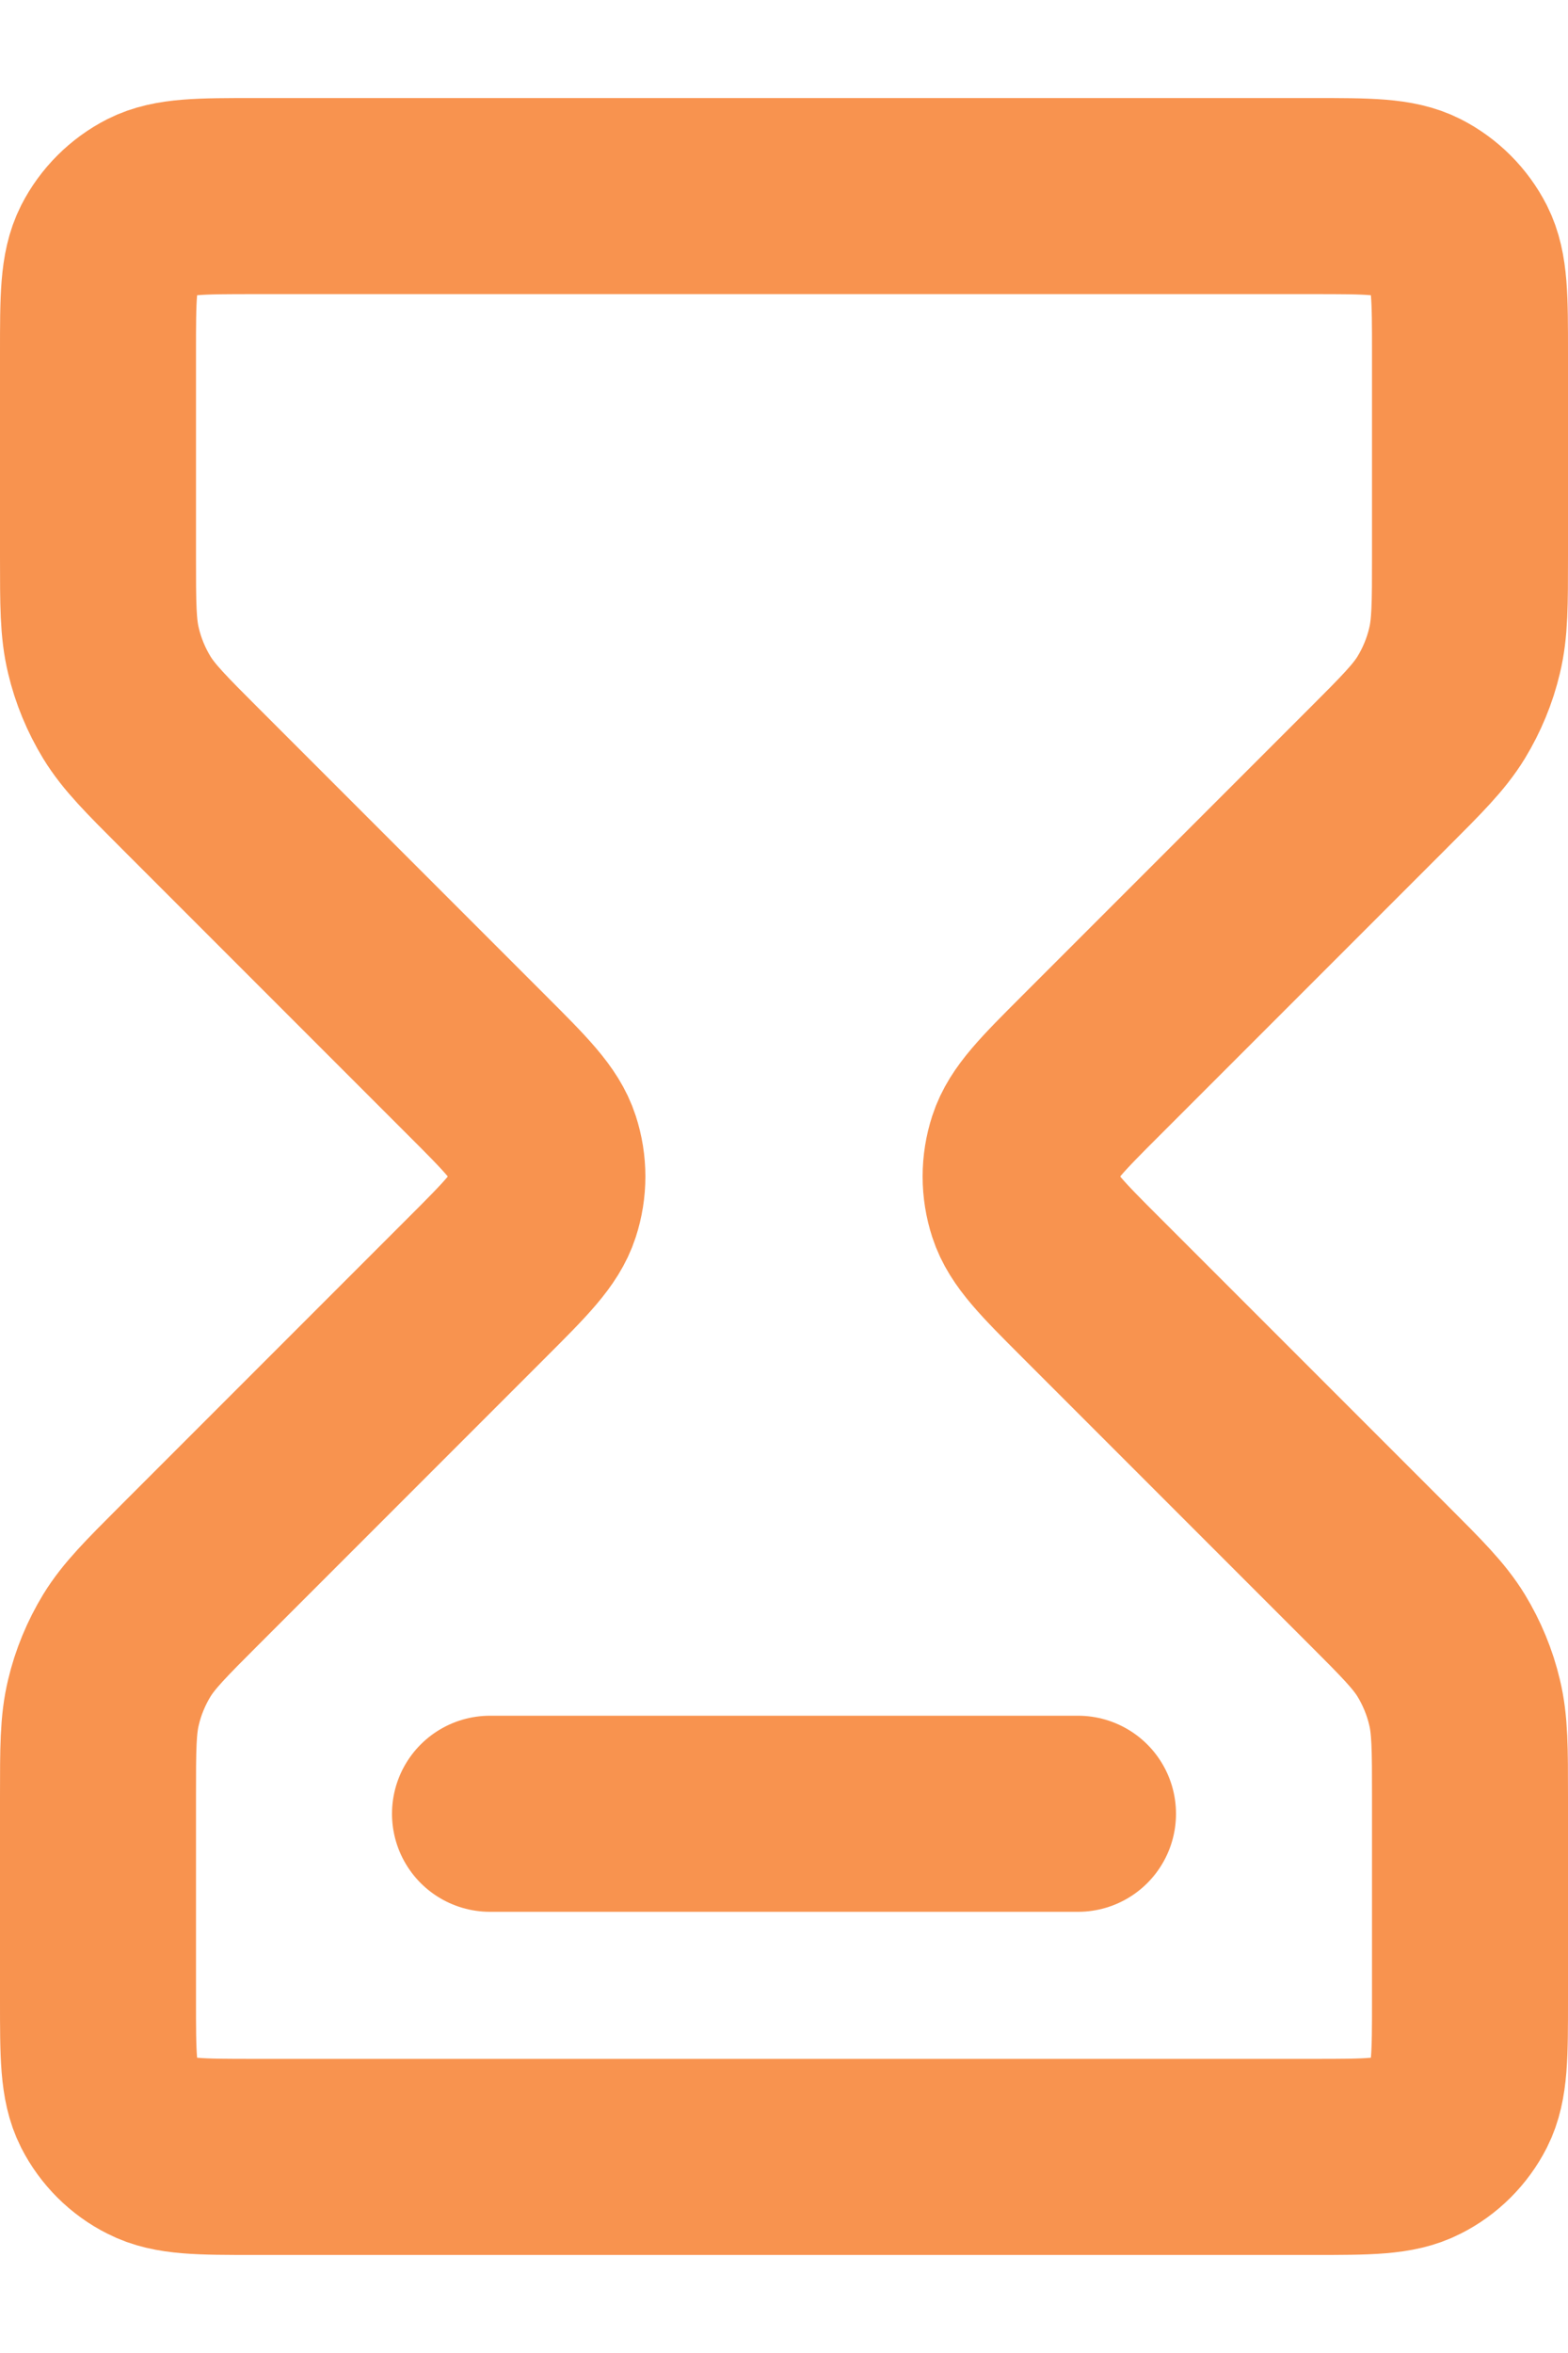 <svg width="8" height="12" viewBox="0 0 8 12" fill="none" xmlns="http://www.w3.org/2000/svg">
<path d="M2.5 9.25H5.5M1.3 1H6.7C6.98 1 7.12 1 7.227 1.054C7.321 1.102 7.398 1.179 7.446 1.273C7.5 1.38 7.5 1.52 7.5 1.8V2.837C7.5 3.082 7.5 3.204 7.472 3.319C7.448 3.421 7.407 3.519 7.353 3.608C7.291 3.709 7.204 3.796 7.031 3.969L5.566 5.434C5.368 5.632 5.269 5.731 5.232 5.845C5.199 5.946 5.199 6.054 5.232 6.155C5.269 6.269 5.368 6.368 5.566 6.566L7.031 8.031C7.204 8.204 7.291 8.291 7.353 8.392C7.407 8.481 7.448 8.579 7.472 8.681C7.5 8.796 7.5 8.918 7.5 9.163V10.2C7.5 10.48 7.5 10.62 7.446 10.727C7.398 10.821 7.321 10.898 7.227 10.945C7.12 11 6.98 11 6.7 11H1.3C1.02 11 0.88 11 0.773 10.945C0.679 10.898 0.602 10.821 0.554 10.727C0.5 10.62 0.5 10.48 0.5 10.2V9.163C0.5 8.918 0.5 8.796 0.528 8.681C0.552 8.579 0.593 8.481 0.647 8.392C0.709 8.291 0.796 8.204 0.969 8.031L2.434 6.566C2.632 6.368 2.731 6.269 2.768 6.155C2.801 6.054 2.801 5.946 2.768 5.845C2.731 5.731 2.632 5.632 2.434 5.434L0.969 3.969C0.796 3.796 0.709 3.709 0.647 3.608C0.593 3.519 0.552 3.421 0.528 3.319C0.5 3.204 0.5 3.082 0.5 2.837V1.8C0.5 1.52 0.5 1.38 0.554 1.273C0.602 1.179 0.679 1.102 0.773 1.054C0.88 1 1.02 1 1.3 1Z" stroke="#F8934F" stroke-linecap="round" stroke-linejoin="round"/>
</svg>
